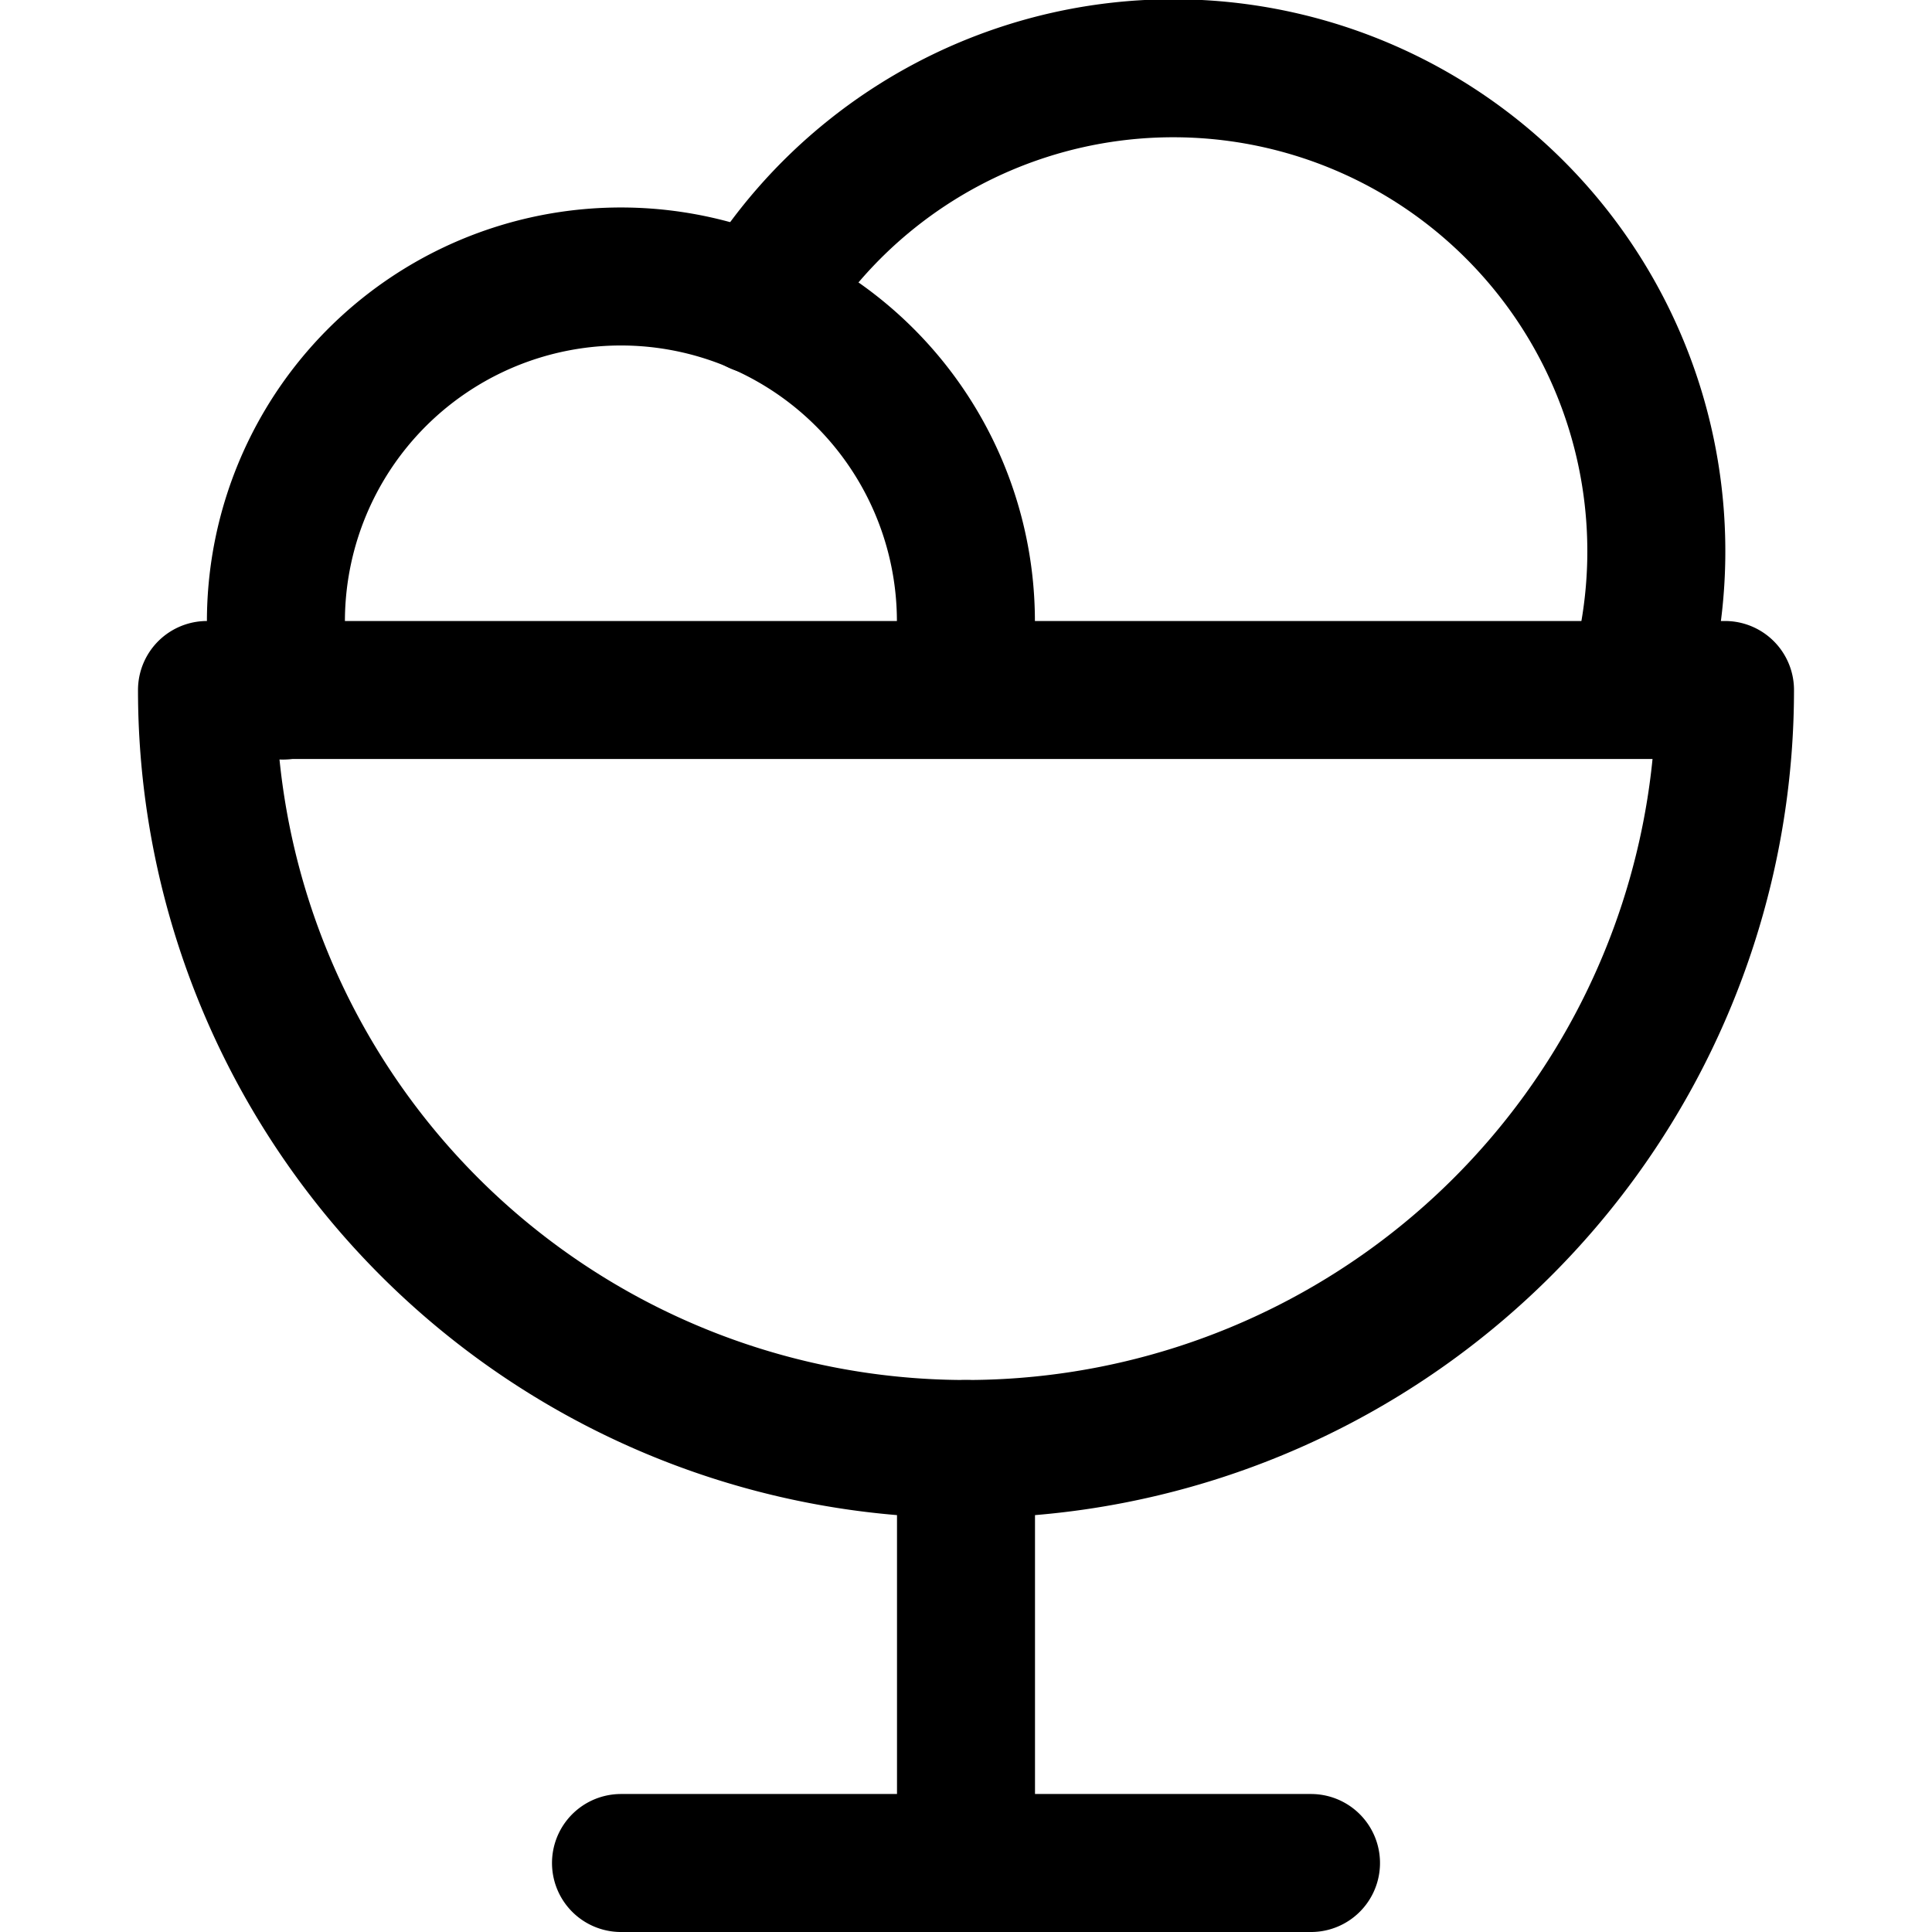 <svg focusable="false" xmlns="http://www.w3.org/2000/svg" fill="none" role="img" aria-label="Icon" viewBox="0 0 14 14">
  <g stroke="currentColor" stroke-linecap="round" stroke-linejoin="round">
    <path d="M11.857 4.993a3.5 3.5 0 0 0-6.366-2.782M7 10.5v3m-2.5 0h5"/>
    <path d="M2.05 5.004a2.5 2.5 0 1 1 4.9-.006"/>
    <path d="M12.5 5h-11a5.5 5.5 0 1 0 11 0"/>
  </g>
</svg>
